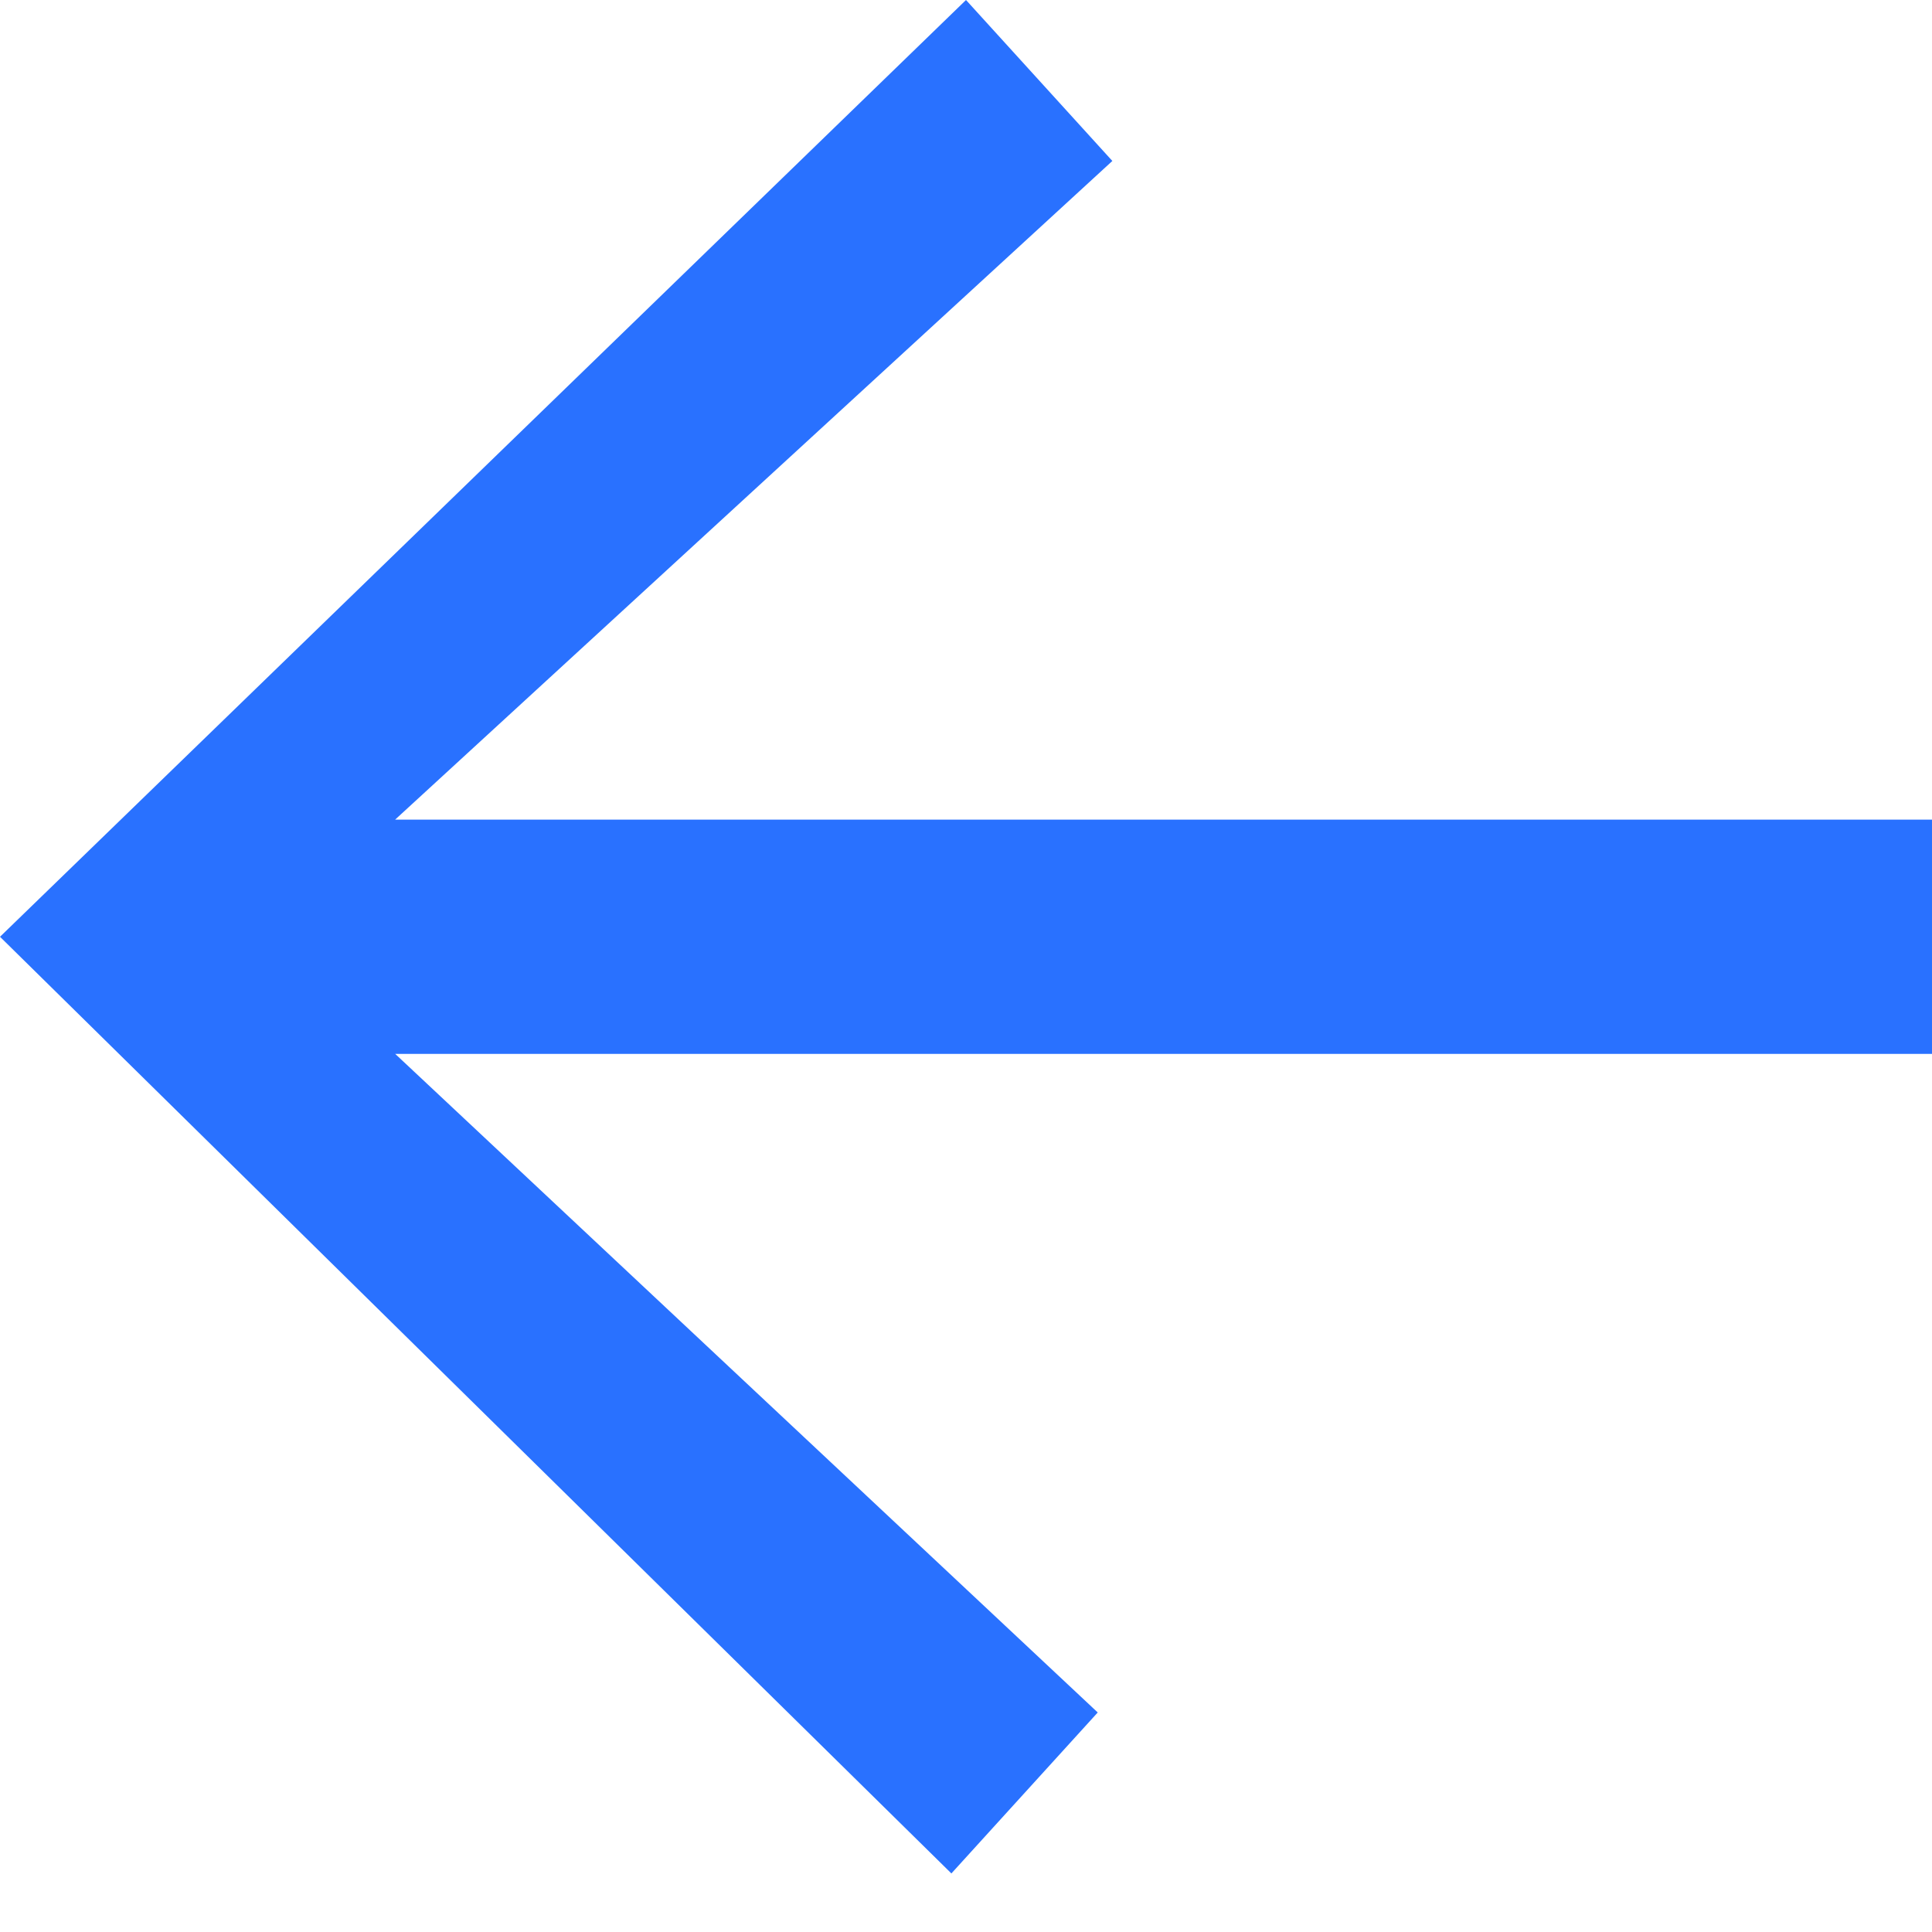 <svg xmlns="http://www.w3.org/2000/svg" width="16" height="16" fill="none" viewBox="0 0 16 16">
    <path fill="#000" fill-opacity="0" d="M0 0h16v15.515H0z"/>
    <path fill="#2971FF" d="M0 7.758L8 0l1.212 1.333-5.94 5.455H16v1.94H3.273l5.818 5.454-1.212 1.333L0 7.758z"/>
</svg>
